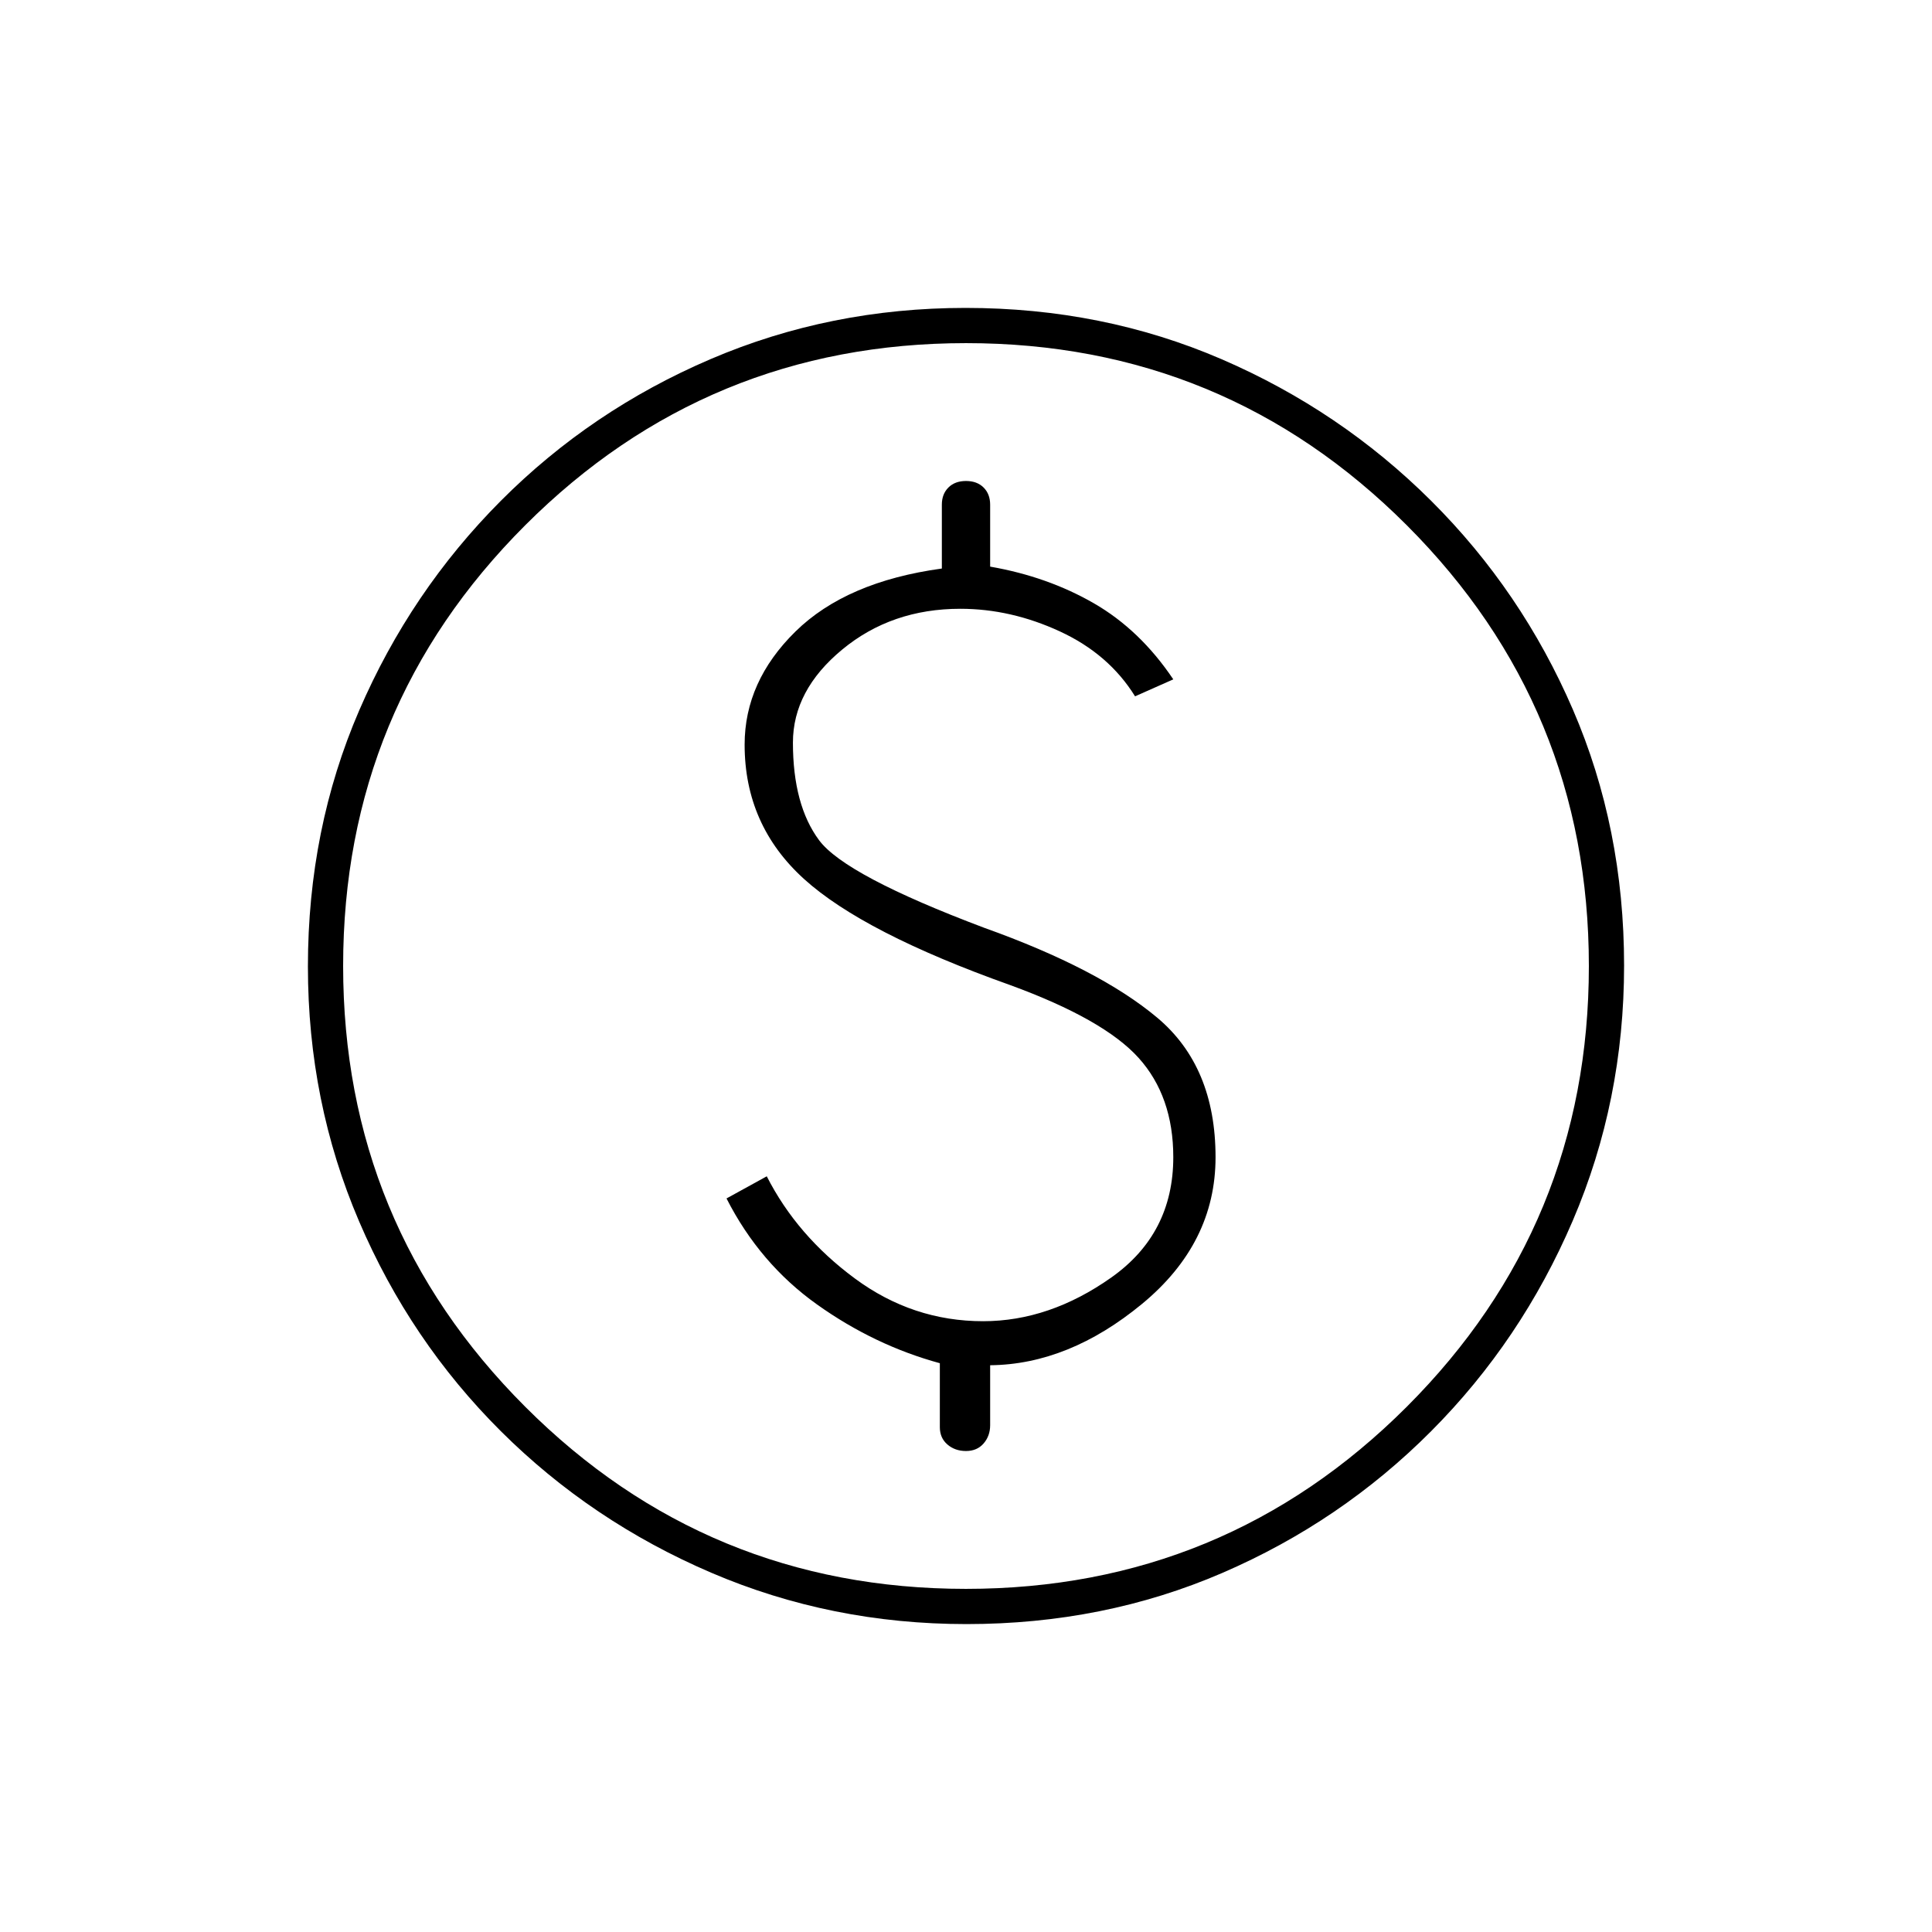 <svg xmlns="http://www.w3.org/2000/svg" height="20" viewBox="0 -960 960 960" width="20"><path d="M361-364.5q16.5 32.4 45 52.7 28.5 20.3 61 29.17v31.8q0 5.33 3.75 8.58T480-239q5.5 0 8.75-3.75t3.25-9.07v-29.8q39-.38 75.5-30.5 36.5-30.13 36.5-72.86 0-45.02-28.95-69.32Q546.1-478.59 489-499q-69-26-82-43.5T394-591q0-26 24.5-46.25t58.67-20.25q25.16 0 49.49 11.25Q551-635 564-614l19-8.43q-16.5-24.57-39.5-37.82t-51.5-18.2v-30.77q0-5.28-3.25-8.53Q485.5-721 480-721t-8.75 3.25q-3.25 3.25-3.25 8.51v31.74q-47.5 6.5-72.75 31.31T370-590q0 40 29.5 66.75T502-470.5q46.5 17 63.75 36.14T583-385q0 38-30.75 59.75T488.5-303.5q-35 0-63.75-21.25T381-375.5l-20 11ZM480.24-153q-67.24 0-126.8-25.51-59.57-25.51-104.58-70.35-45.01-44.84-70.43-104.25Q153-412.52 153-479.76q0-68.24 25.51-127.3 25.51-59.07 70.35-104.08 44.84-45.01 104.25-70.43Q412.52-807 479.76-807q68.24 0 127.3 25.51 59.07 25.51 104.08 70.35 45.01 44.84 70.43 103.75Q807-548.48 807-480.24q0 67.24-25.51 126.8-25.51 59.57-70.35 104.58-44.84 45.01-103.75 70.43Q548.48-153 480.24-153Zm-.27-17.5q128.53 0 219.03-90.47 90.5-90.46 90.5-219 0-128.53-90.47-219.03-90.46-90.5-219-90.5-128.53 0-219.03 90.47-90.5 90.46-90.5 219 0 128.53 90.47 219.03 90.46 90.5 219 90.5ZM480-480Z"/></svg>